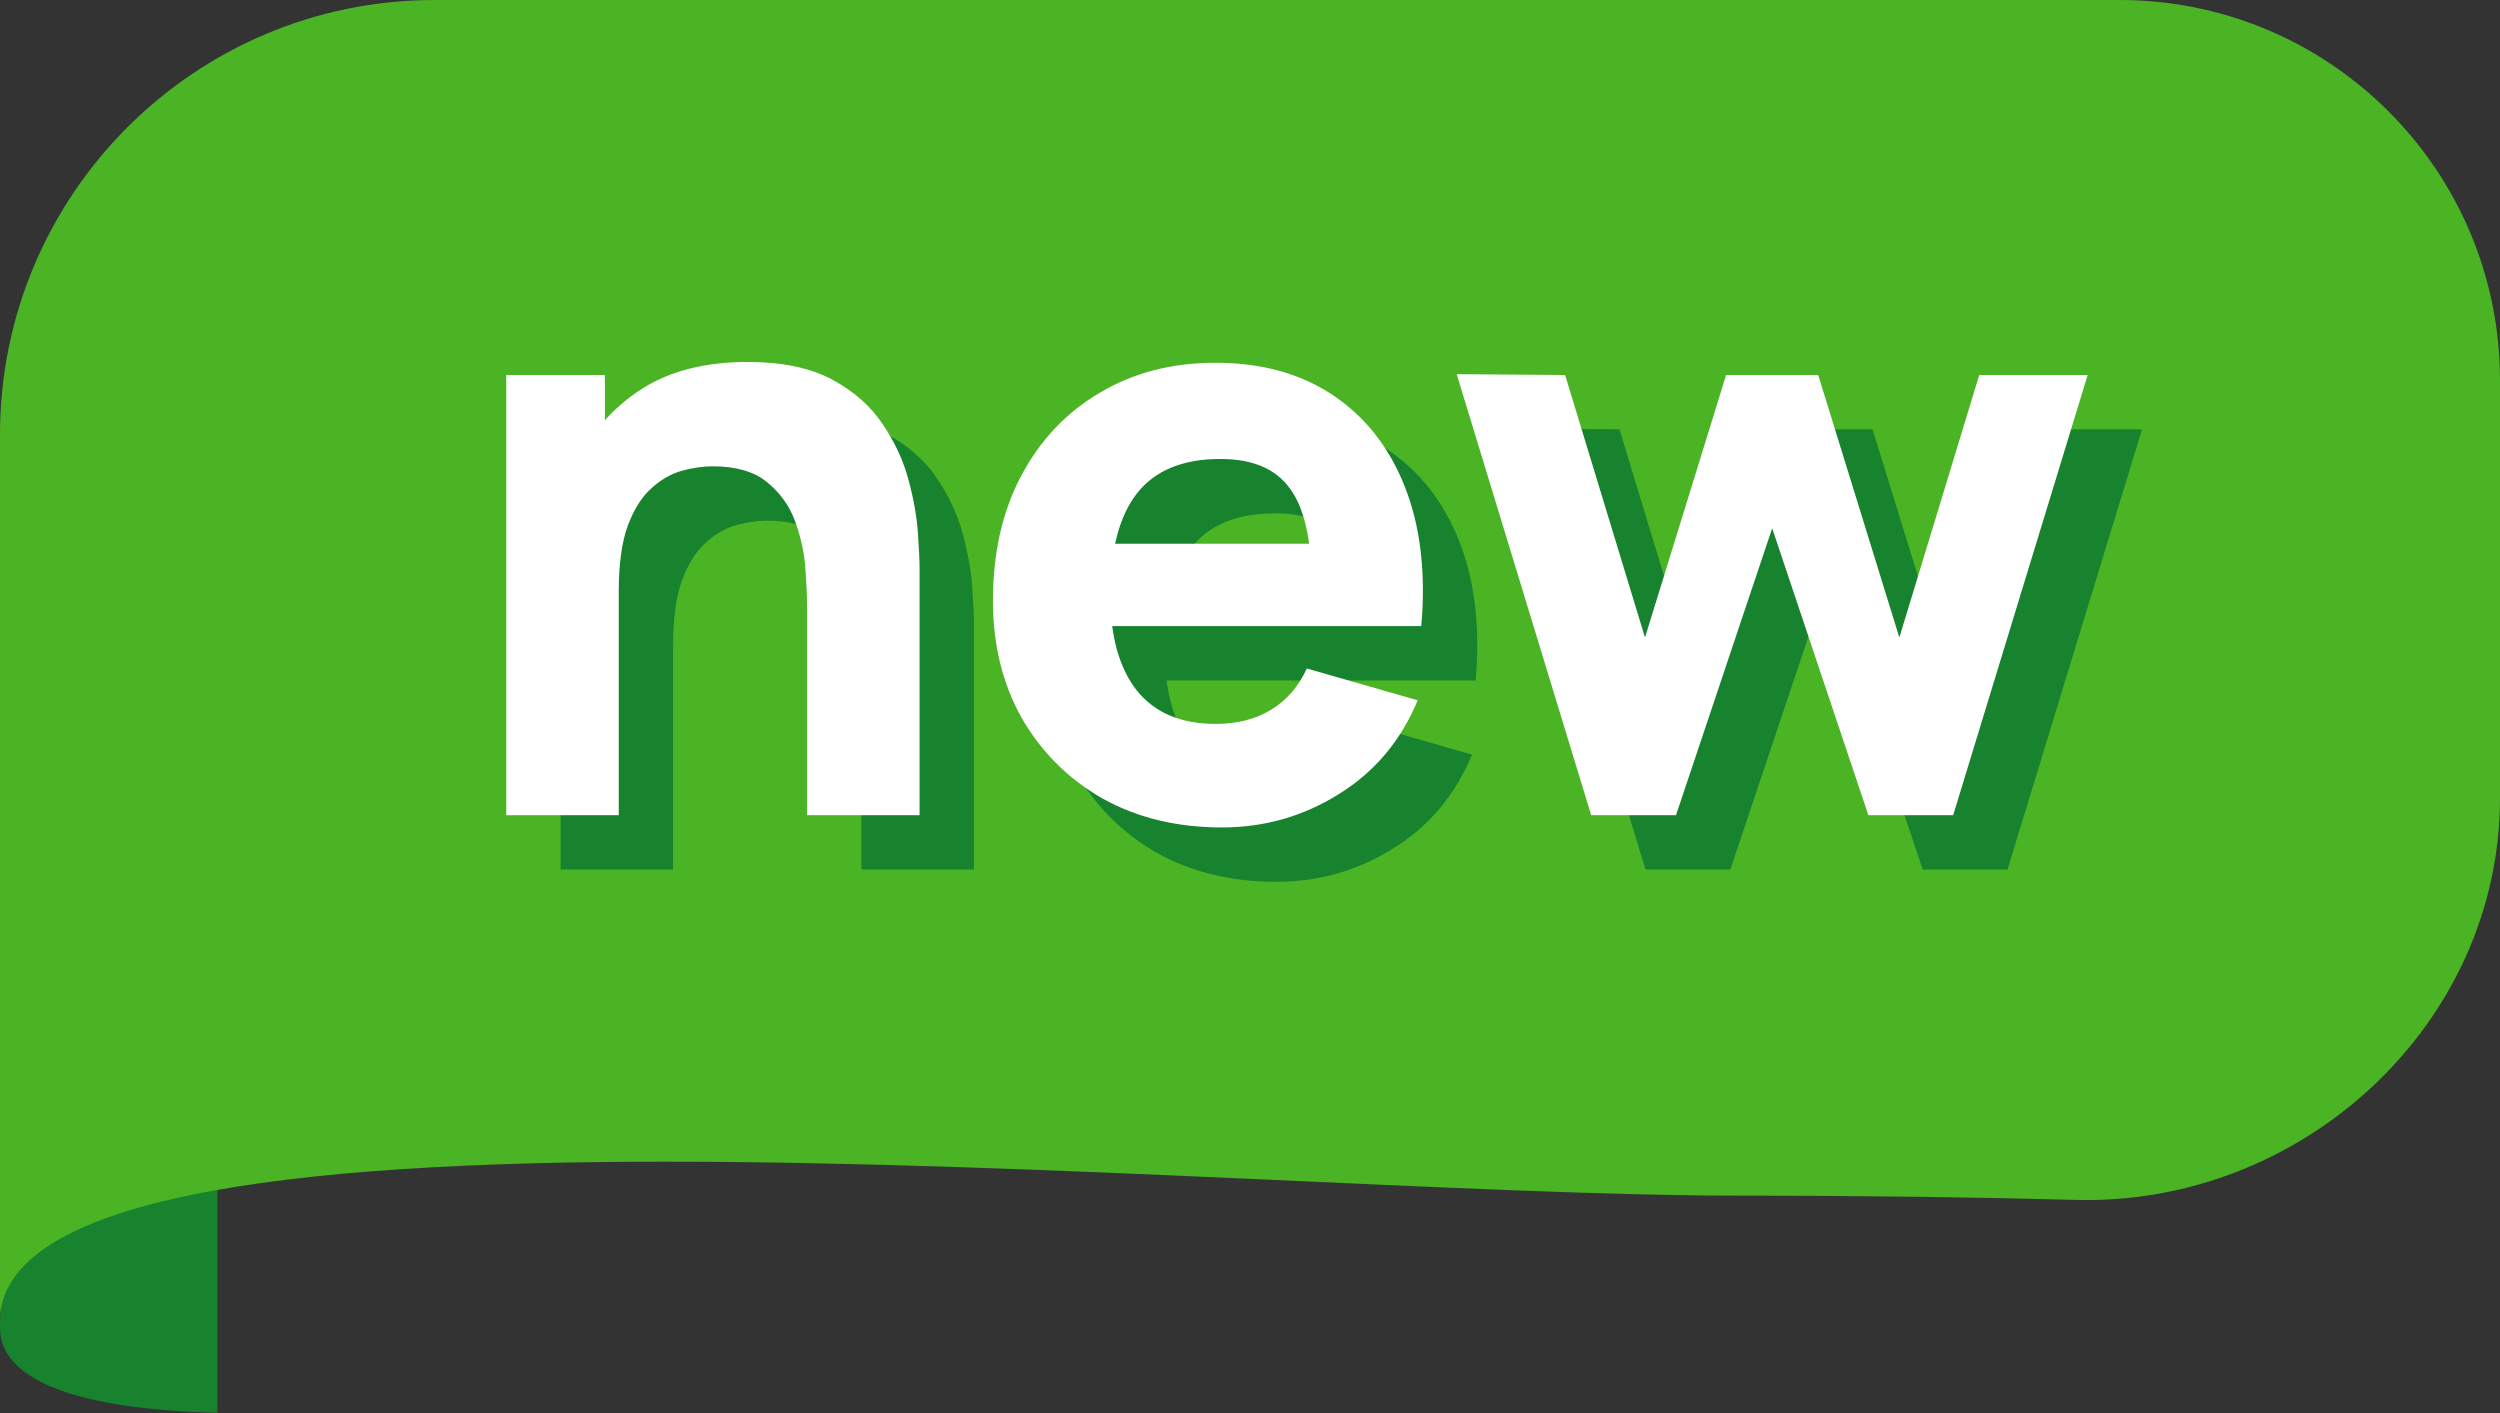 <svg width="46" height="26" viewBox="0 0 46 26" fill="none" xmlns="http://www.w3.org/2000/svg">
<rect x="0" y="0" width="46" height="26" fill="#333333" stroke="none"/>
<g clip-path="url(#clip0_5401_18050)">
<path fill-rule="evenodd" clip-rule="evenodd" d="M0 24.422C0 25.763 2.644 25.964 4 25.994V21.001C2.144 21.033 0 21.781 0 24.422Z" fill="#17832F"/>
<path d="M0 8C0 3.582 3.582 0 8 0H39C42.866 0 46 3.134 46 7V14.679C46 18.851 42.363 22.189 38.192 22.078C36.435 22.031 34.374 22 32 22C22.5 22 -0.5 19.5 0 24.5V8Z" fill="#4AB424"/>
<path d="M15.85 16V12.175C15.85 11.99 15.84 11.755 15.82 11.47C15.8 11.18 15.738 10.89 15.633 10.6C15.528 10.31 15.355 10.068 15.115 9.873C14.88 9.678 14.545 9.58 14.11 9.58C13.935 9.58 13.748 9.607 13.548 9.662C13.348 9.717 13.16 9.825 12.985 9.985C12.81 10.14 12.665 10.37 12.55 10.675C12.44 10.98 12.385 11.385 12.385 11.89L11.215 11.335C11.215 10.695 11.345 10.095 11.605 9.535C11.865 8.975 12.255 8.523 12.775 8.178C13.3 7.832 13.96 7.66 14.755 7.66C15.39 7.66 15.908 7.768 16.308 7.982C16.708 8.197 17.018 8.47 17.238 8.8C17.463 9.13 17.623 9.475 17.718 9.835C17.813 10.19 17.87 10.515 17.89 10.81C17.91 11.105 17.92 11.32 17.92 11.455V16H15.85ZM10.315 16V7.9H12.13V10.585H12.385V16H10.315ZM23.485 16.225C22.655 16.225 21.922 16.047 21.287 15.693C20.657 15.332 20.162 14.84 19.802 14.215C19.447 13.585 19.27 12.865 19.27 12.055C19.27 11.17 19.445 10.4 19.795 9.745C20.145 9.09 20.627 8.582 21.242 8.223C21.857 7.857 22.565 7.675 23.365 7.675C24.215 7.675 24.937 7.875 25.532 8.275C26.127 8.675 26.567 9.238 26.852 9.963C27.137 10.688 27.237 11.54 27.152 12.52H25.135V11.77C25.135 10.945 25.002 10.352 24.737 9.992C24.477 9.627 24.05 9.445 23.455 9.445C22.76 9.445 22.247 9.658 21.917 10.082C21.592 10.502 21.43 11.125 21.43 11.95C21.43 12.705 21.592 13.29 21.917 13.705C22.247 14.115 22.73 14.32 23.365 14.32C23.765 14.32 24.107 14.232 24.392 14.057C24.677 13.883 24.895 13.63 25.045 13.3L27.085 13.885C26.78 14.625 26.297 15.2 25.637 15.61C24.982 16.02 24.265 16.225 23.485 16.225ZM20.8 12.52V11.005H26.17V12.52H20.8ZM30.278 16L27.803 7.885L29.798 7.9L31.268 12.73L32.76 7.9H34.455L35.948 12.73L37.418 7.9H39.413L36.938 16H35.378L33.608 10.72L31.838 16H30.278Z" fill="#17832F"/>
<path d="M14.85 15V11.175C14.85 10.99 14.84 10.755 14.82 10.47C14.8 10.18 14.738 9.89 14.633 9.6C14.528 9.31 14.355 9.068 14.115 8.873C13.88 8.678 13.545 8.58 13.11 8.58C12.935 8.58 12.748 8.607 12.548 8.662C12.348 8.717 12.16 8.825 11.985 8.985C11.81 9.14 11.665 9.37 11.55 9.675C11.44 9.98 11.385 10.385 11.385 10.89L10.215 10.335C10.215 9.695 10.345 9.095 10.605 8.535C10.865 7.975 11.255 7.522 11.775 7.178C12.3 6.832 12.96 6.66 13.755 6.66C14.39 6.66 14.908 6.768 15.308 6.982C15.708 7.197 16.018 7.47 16.238 7.8C16.463 8.13 16.623 8.475 16.718 8.835C16.813 9.19 16.87 9.515 16.89 9.81C16.91 10.105 16.92 10.32 16.92 10.455V15H14.85ZM9.315 15V6.9H11.13V9.585H11.385V15H9.315ZM22.485 15.225C21.655 15.225 20.922 15.047 20.287 14.693C19.657 14.332 19.162 13.84 18.802 13.215C18.447 12.585 18.27 11.865 18.27 11.055C18.27 10.17 18.445 9.4 18.795 8.745C19.145 8.09 19.627 7.582 20.242 7.223C20.857 6.857 21.565 6.675 22.365 6.675C23.215 6.675 23.937 6.875 24.532 7.275C25.127 7.675 25.567 8.238 25.852 8.963C26.137 9.688 26.237 10.54 26.152 11.52H24.135V10.77C24.135 9.945 24.002 9.352 23.737 8.992C23.477 8.627 23.05 8.445 22.455 8.445C21.76 8.445 21.247 8.658 20.917 9.082C20.592 9.502 20.43 10.125 20.43 10.95C20.43 11.705 20.592 12.29 20.917 12.705C21.247 13.115 21.73 13.32 22.365 13.32C22.765 13.32 23.107 13.232 23.392 13.057C23.677 12.883 23.895 12.63 24.045 12.3L26.085 12.885C25.78 13.625 25.297 14.2 24.637 14.61C23.982 15.02 23.265 15.225 22.485 15.225ZM19.8 11.52V10.005H25.17V11.52H19.8ZM29.278 15L26.803 6.885L28.798 6.9L30.268 11.73L31.76 6.9H33.455L34.948 11.73L36.418 6.9H38.413L35.938 15H34.378L32.608 9.72L30.838 15H29.278Z" fill="white"/>
</g>
<defs>
<clipPath id="clip0_5401_18050">
<rect width="46" height="26" fill="white"/>
</clipPath>
</defs>
</svg>
